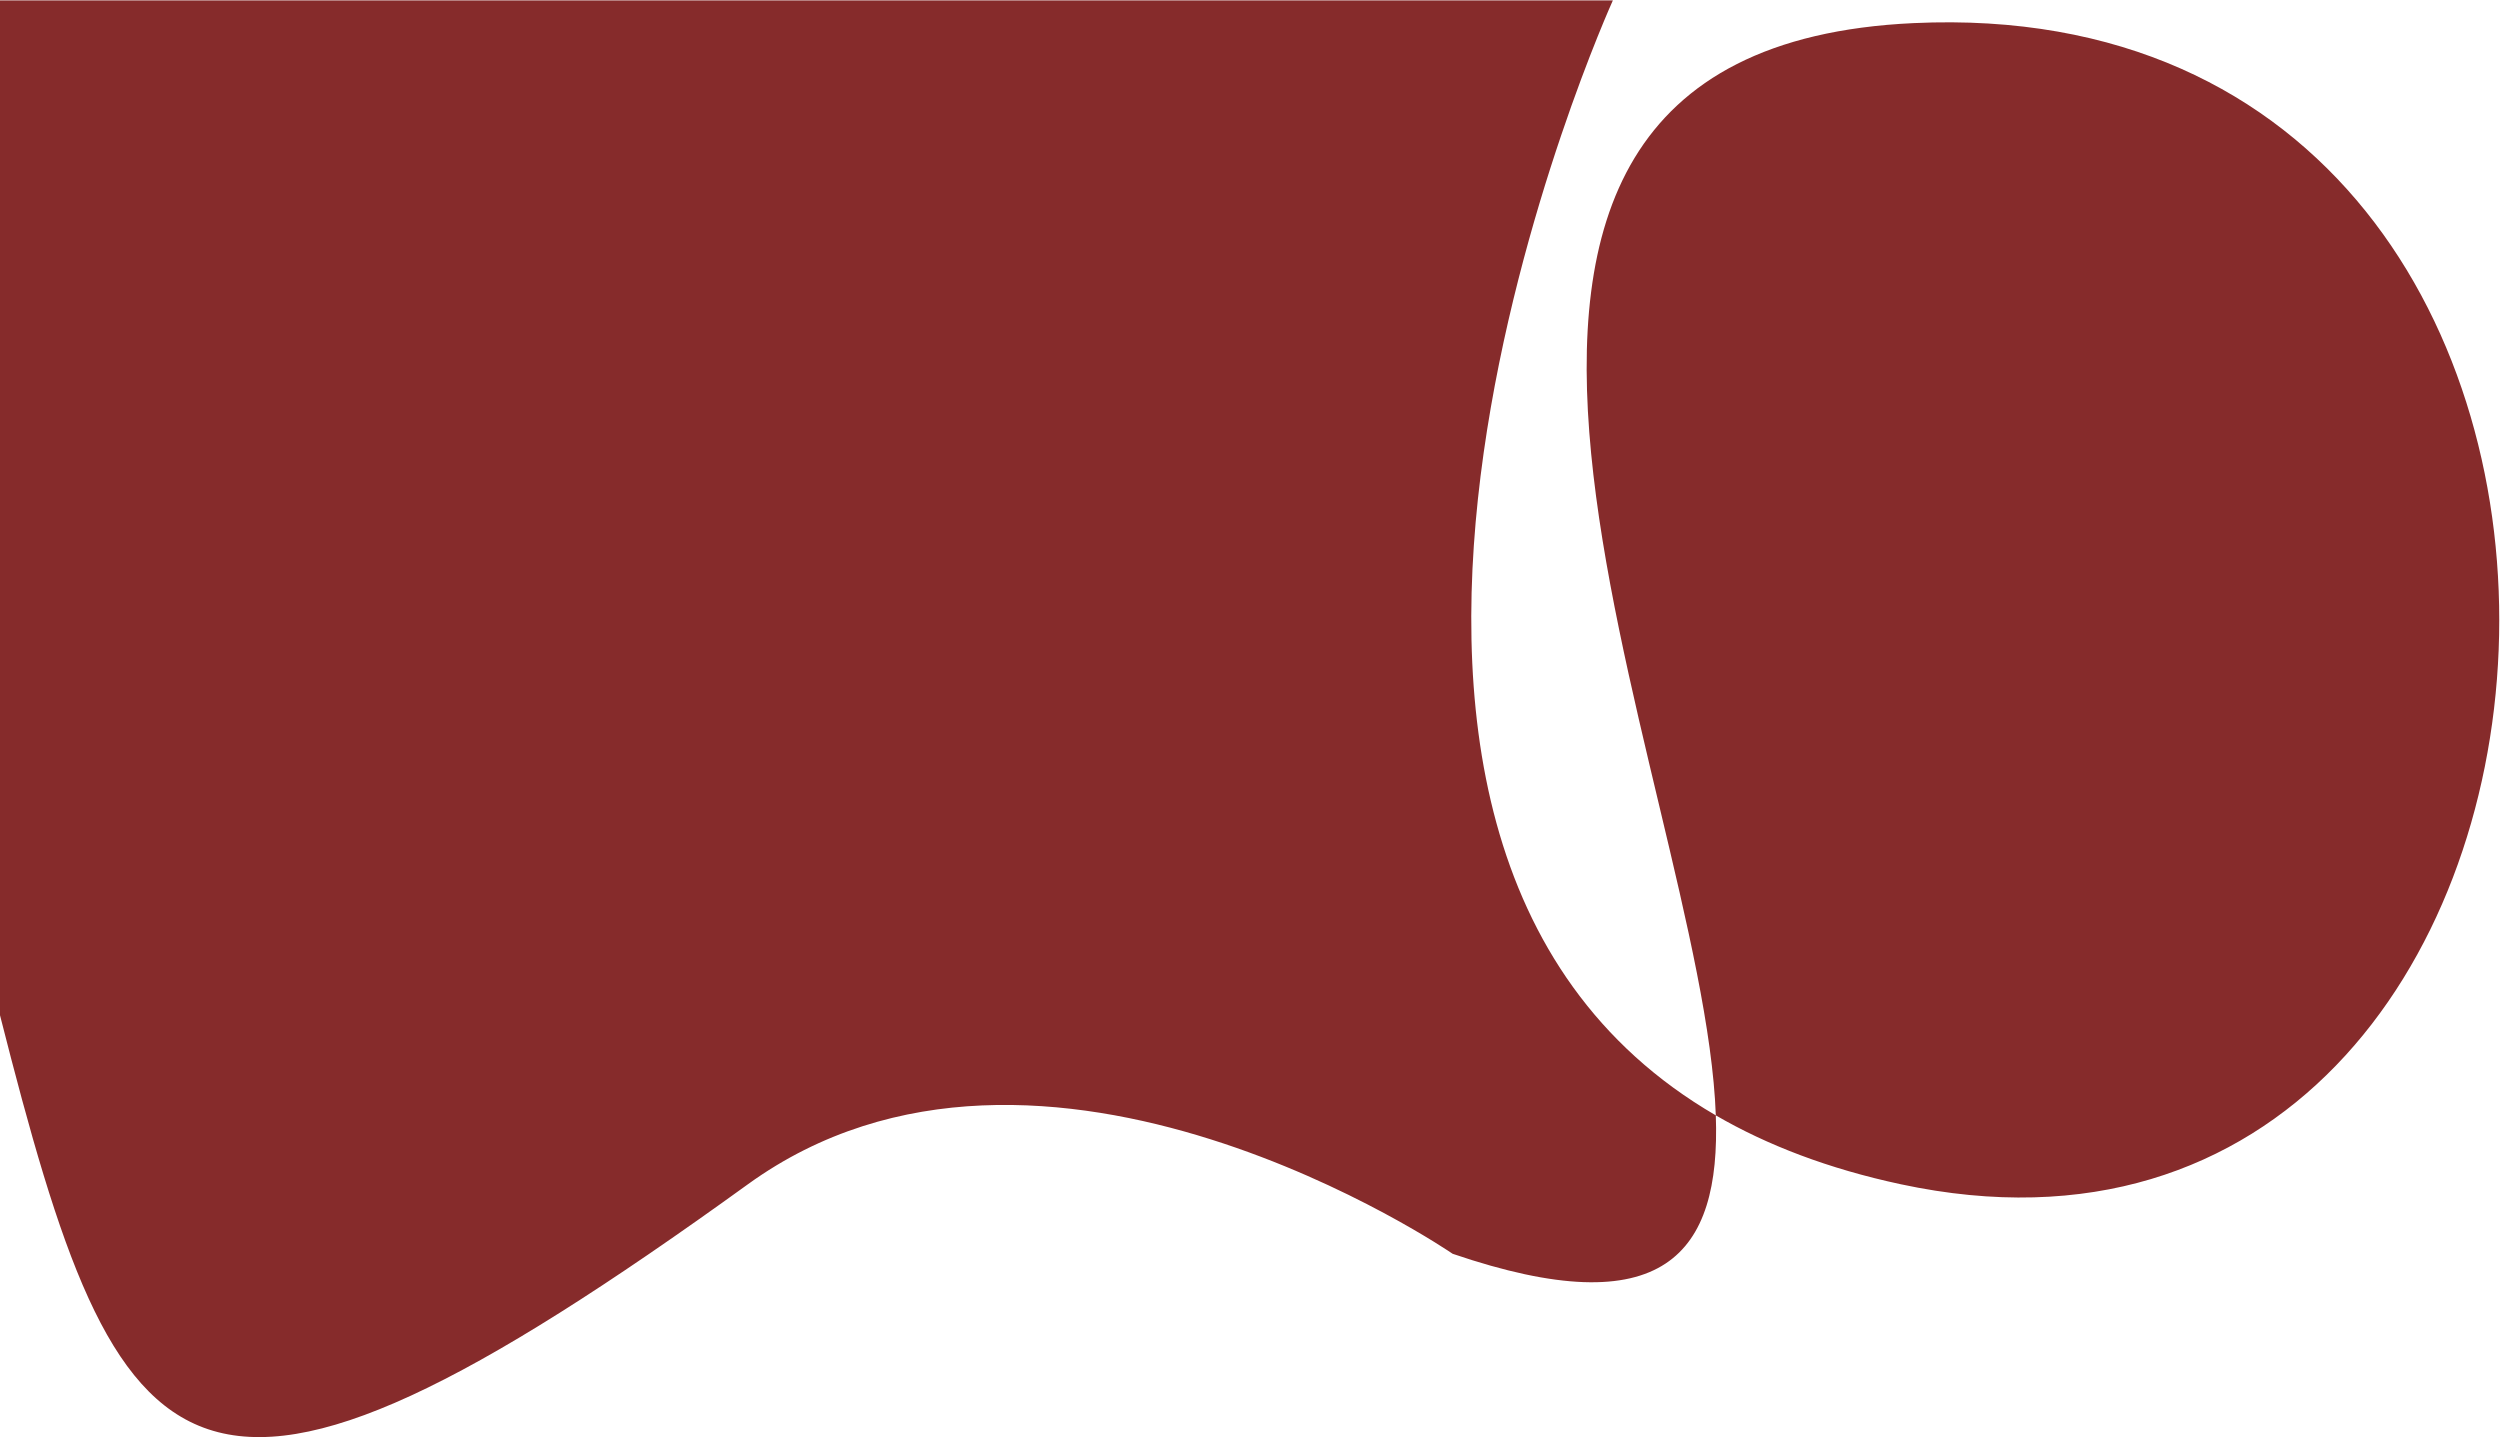 <svg width="3300" height="1897" viewBox="0 0 3300 1897" fill="none" xmlns="http://www.w3.org/2000/svg">
<path id="Vector 1" d="M987.274 1563.21C246 2099 158.5 1964.5 -0 1340.12L-0 0.5H948.5H1860H2129C2129 0.5 1628.82 1102.87 2264.87 1472.28C2248.94 1028.56 1754.85 66.244 2526 30.501C3615.5 -19.999 3501.5 1776 2509 1563.21C2413.39 1542.71 2332.68 1511.66 2264.87 1472.28C2271.45 1655.46 2196.55 1750.26 1917.5 1655C1917.5 1655 1375.53 1282.58 987.274 1563.21Z" fill="#862B2B"/>
</svg>
